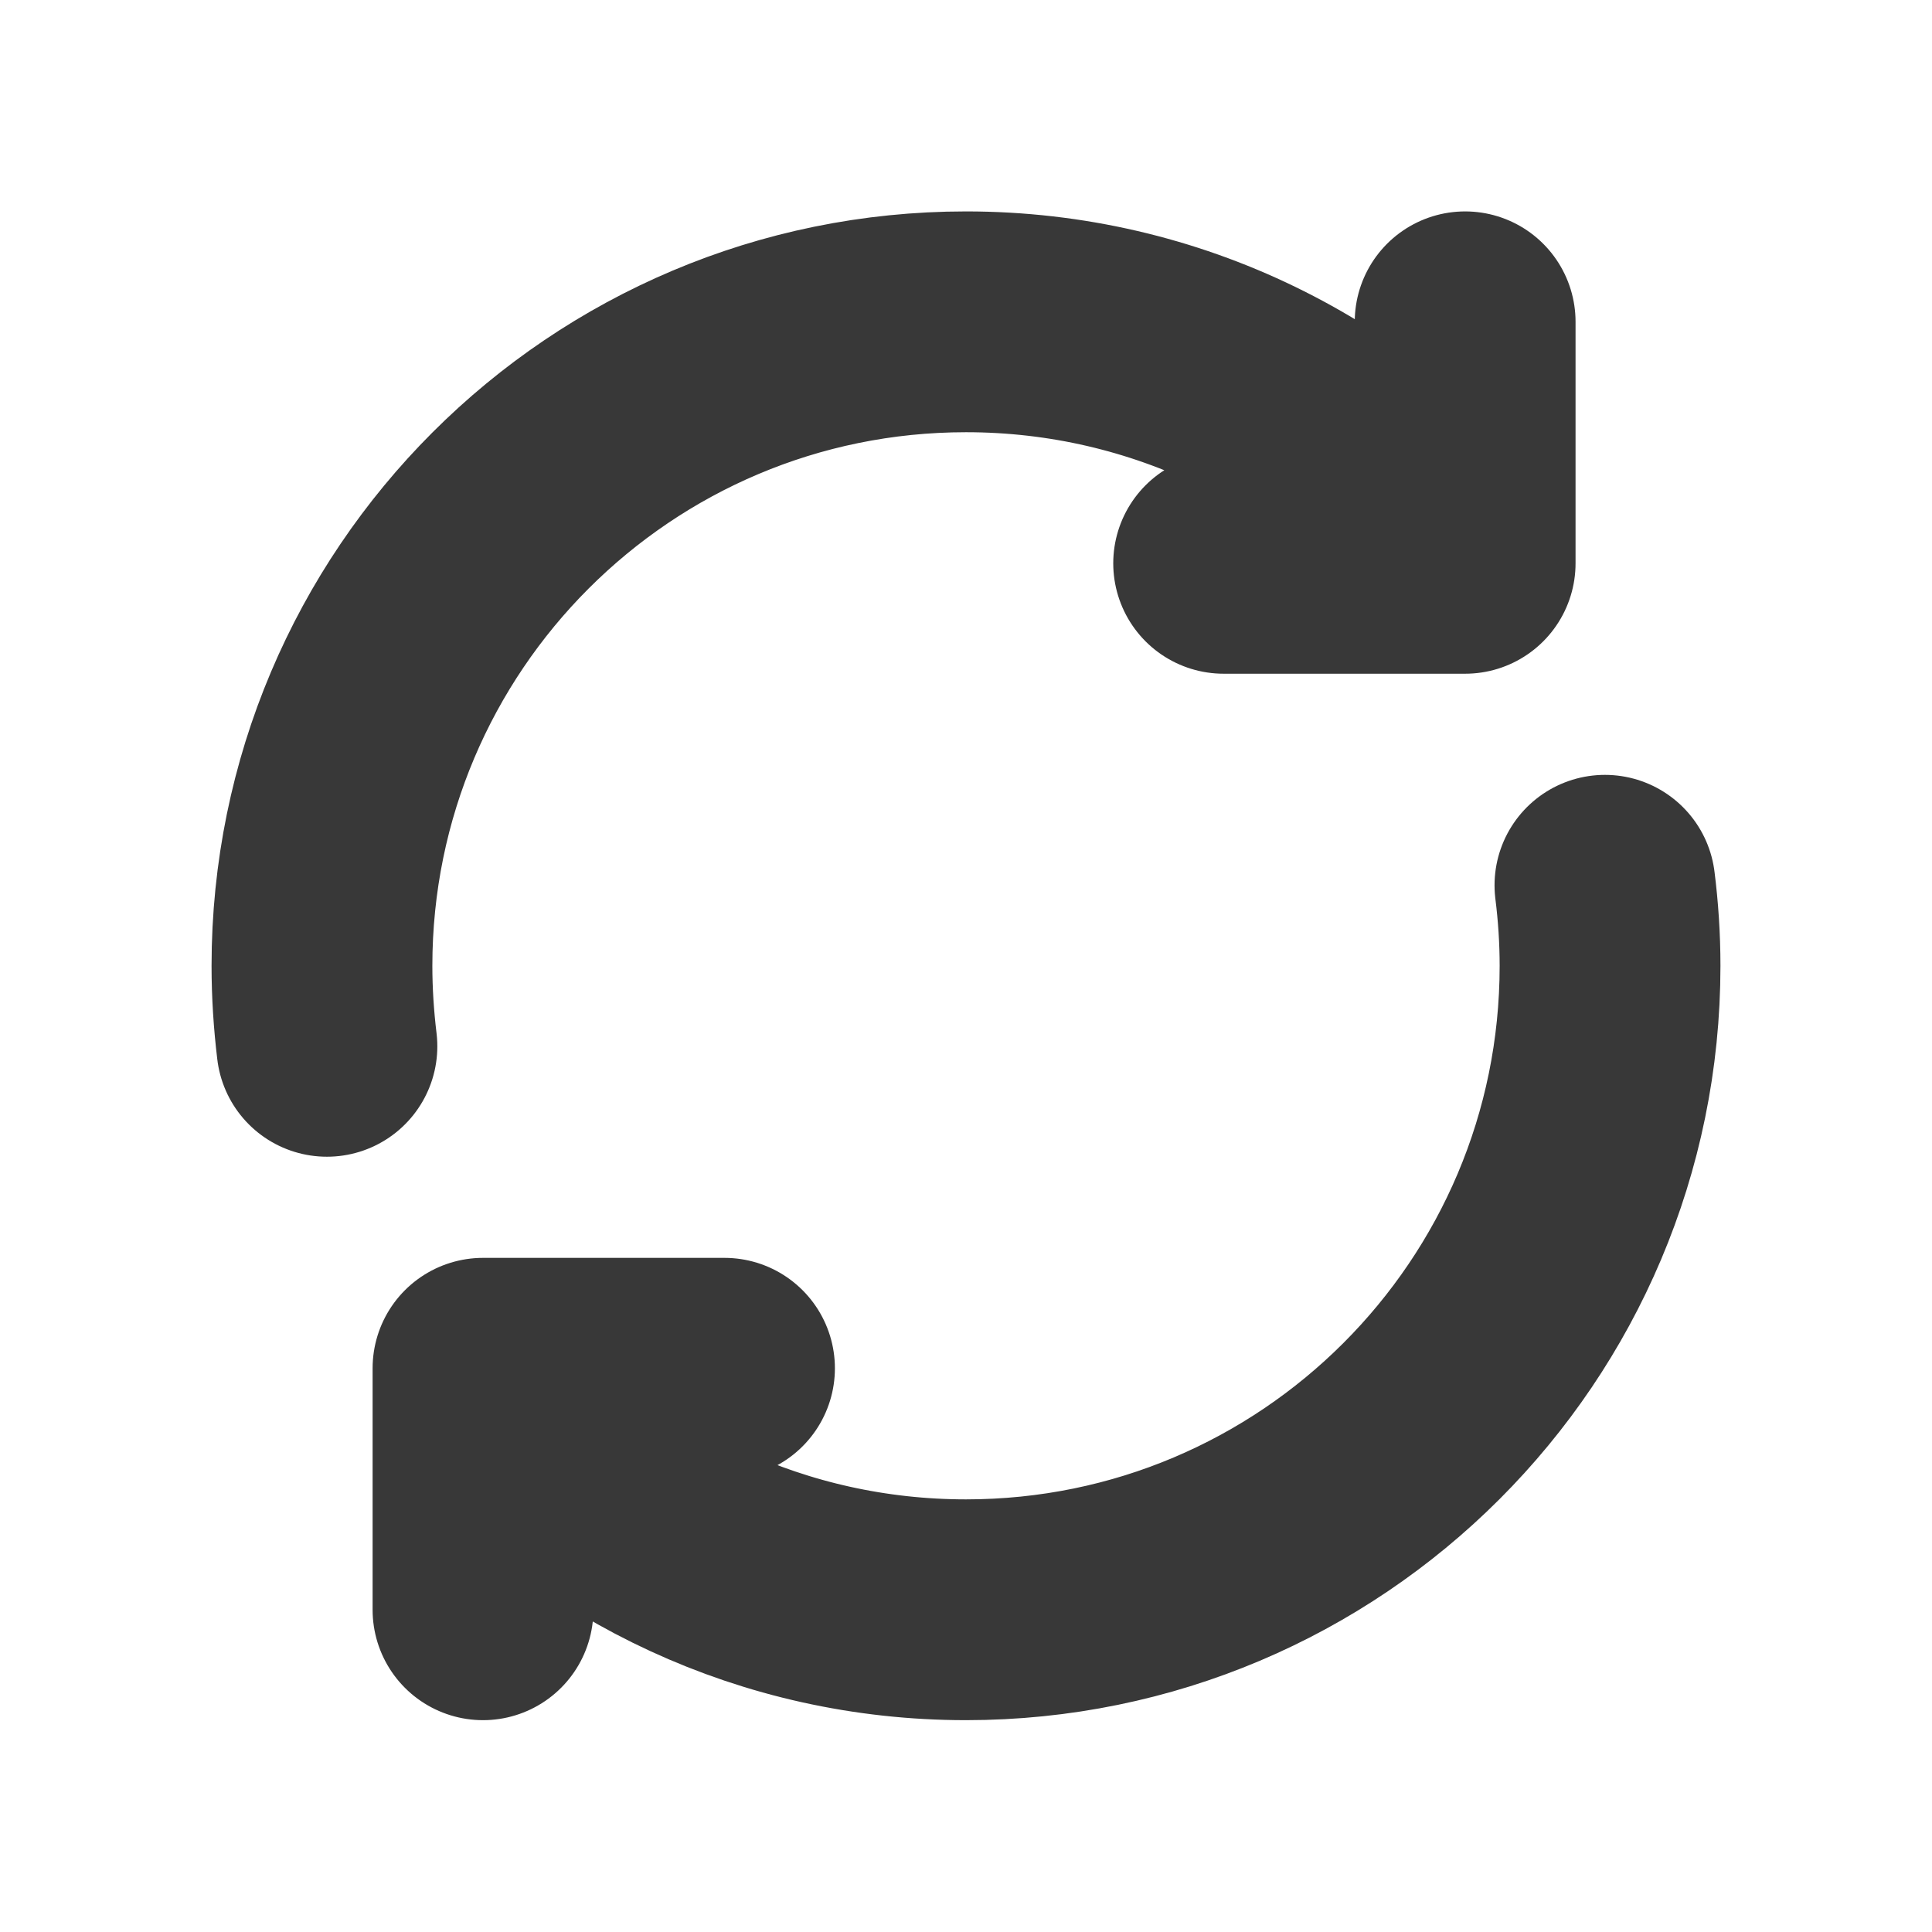 <svg width="14" height="14" viewBox="0 0 14 14" fill="none" xmlns="http://www.w3.org/2000/svg">
    <path d="M2.369 7.582C2.346 7.391 2.333 7.196 2.333 6.999C2.333 4.421 4.423 2.332 7 2.332C8.459 2.332 9.761 3.001 10.617 4.049M11.63 6.415C11.654 6.606 11.667 6.801 11.667 6.999C11.667 9.576 9.577 11.665 7 11.665C5.606 11.665 4.355 11.054 3.5 10.085M5.25 9.915H3.5V10.085M10.617 2.332V4.049M10.617 4.049V4.082L8.867 4.082M3.5 11.665V10.085"
          stroke="#383838" stroke-width="1.6" stroke-linecap="round" stroke-linejoin="round"/>
</svg>
